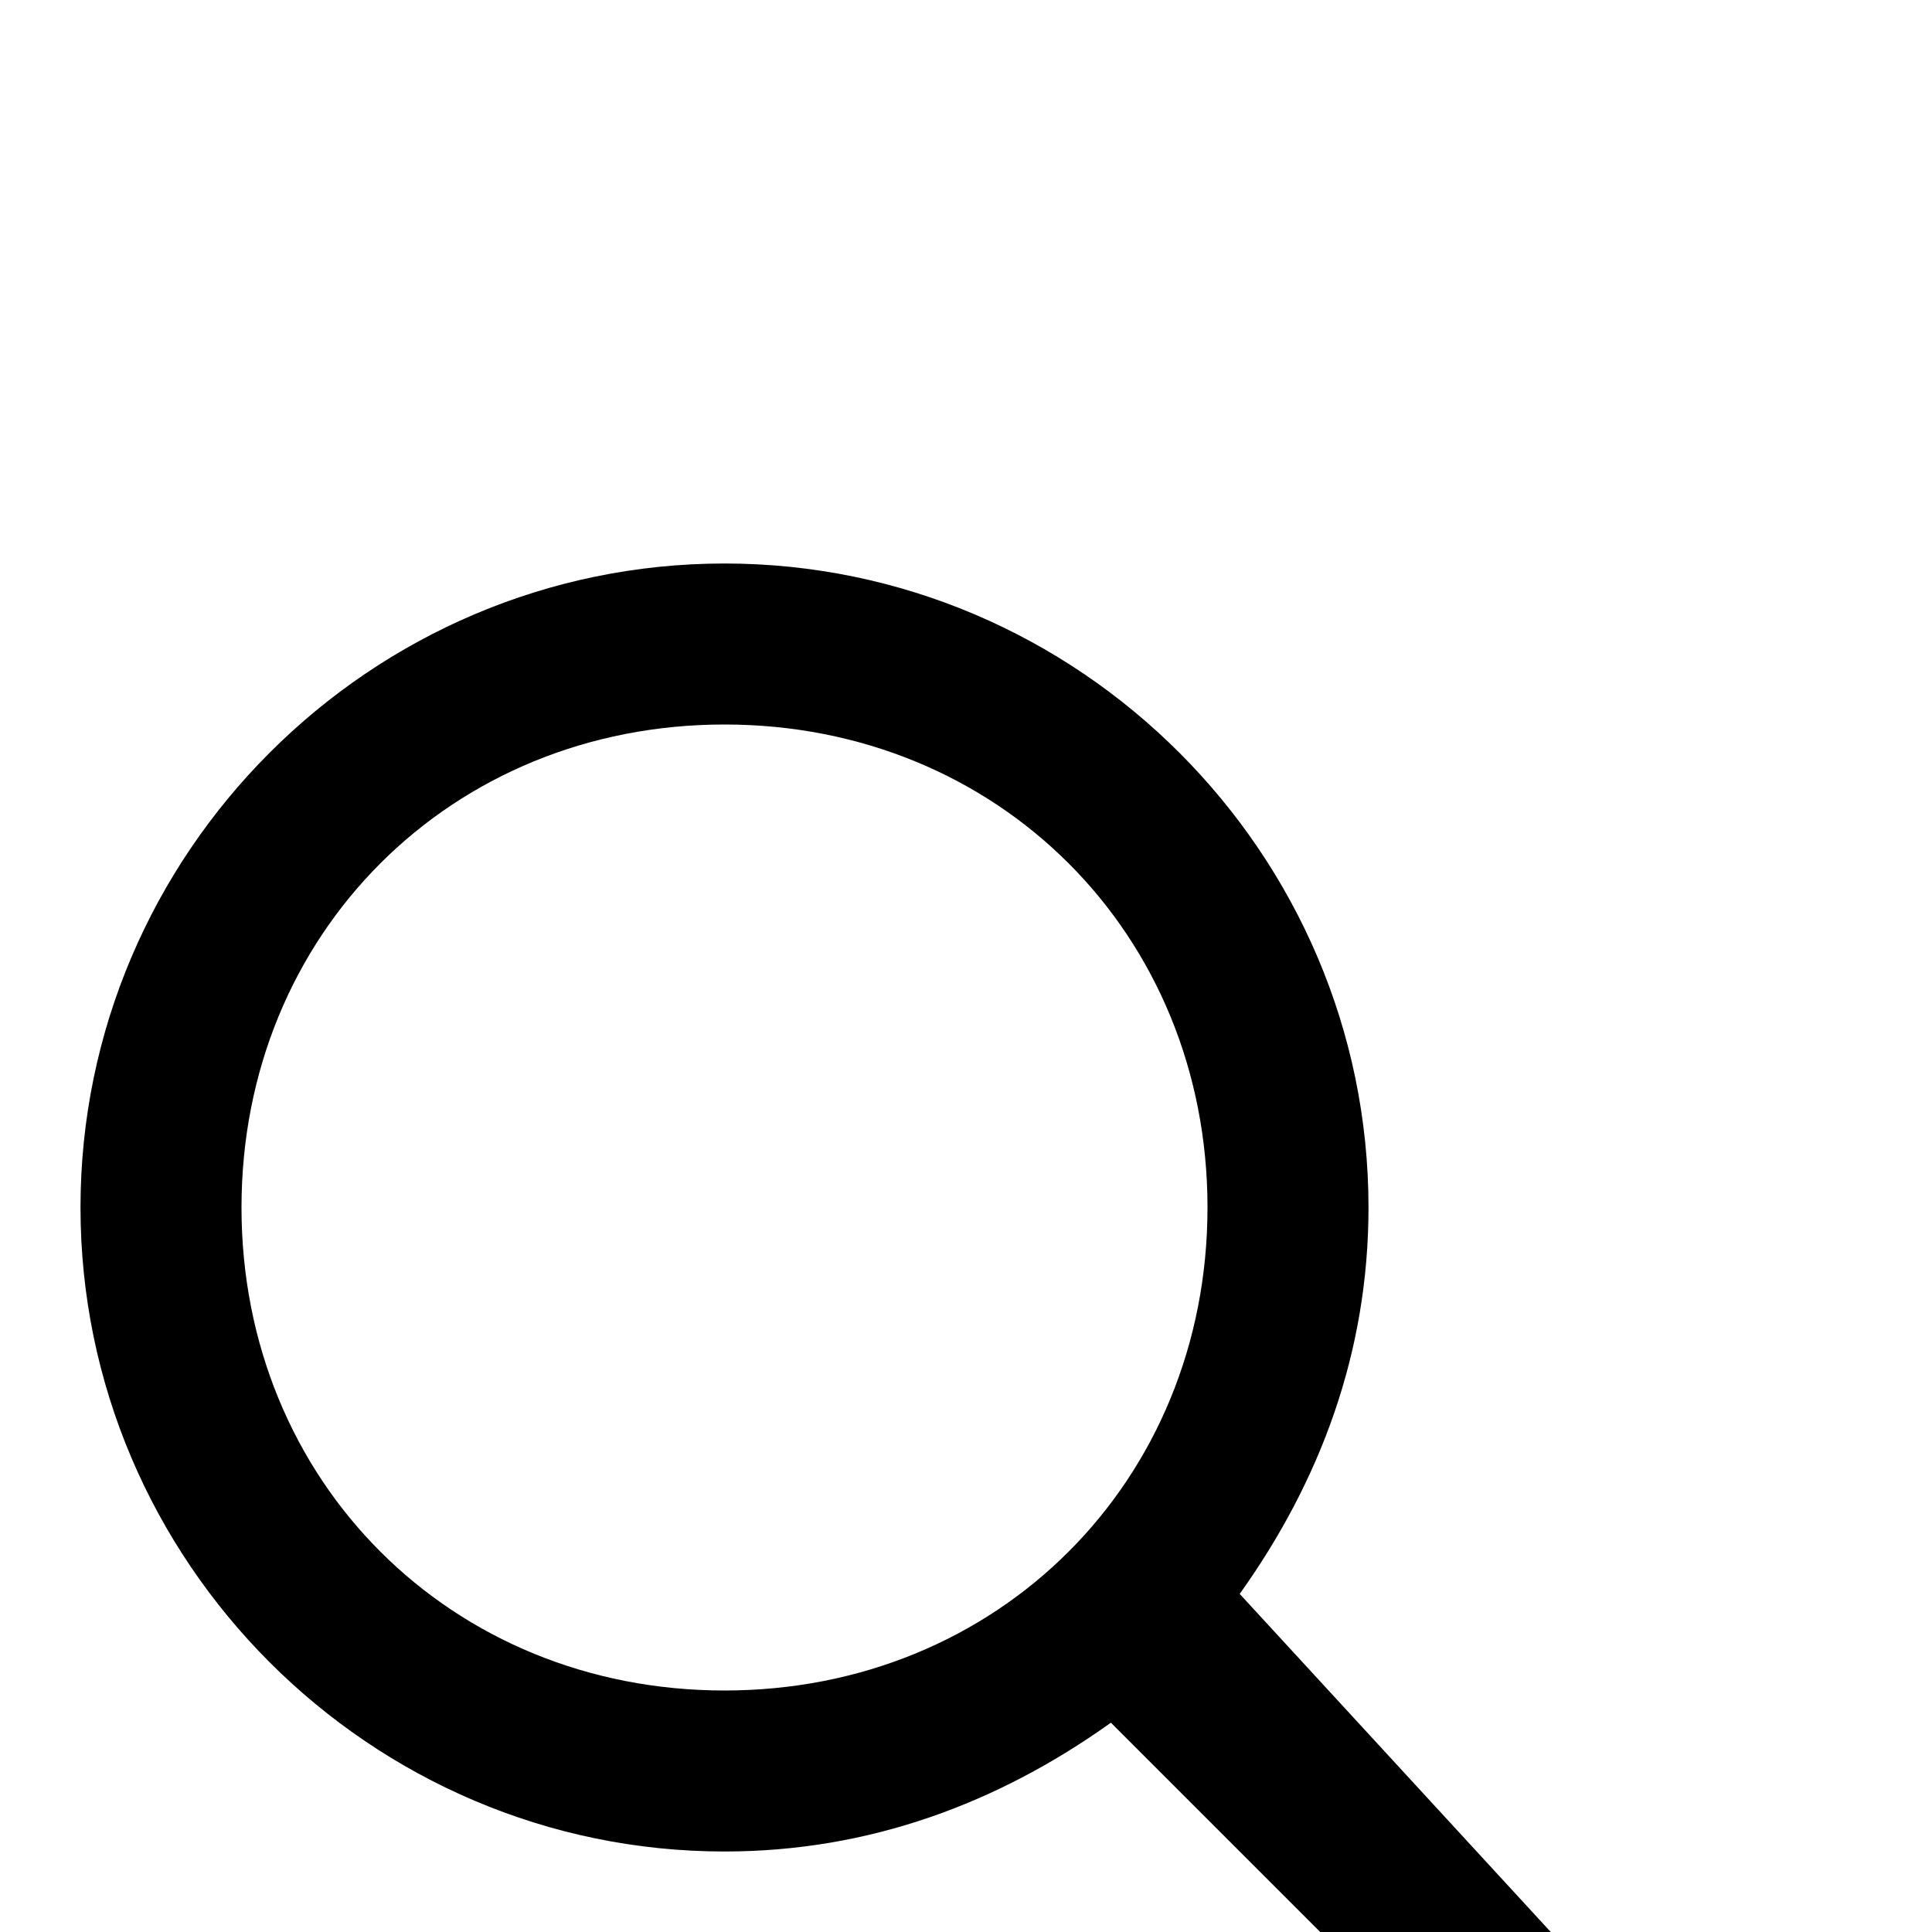 <svg xmlns="http://www.w3.org/2000/svg" width="12" height="12" fill="currentColor" viewBox="0 0 12 12">
  <path d="M8.5 7.5c0-2.2-1.8-4-4-4s-4 1.8-4 4 1.8 4 4 4c.9 0 1.7-.3 2.4-.8l2.4 2.4c.2.2.5.2.7 0s.2-.5 0-.7L7.7 9.9c.5-.7.8-1.5.8-2.4zM1.5 7.5c0-1.7 1.3-3 3-3s3 1.3 3 3-1.3 3-3 3-3-1.3-3-3z"/>
</svg>